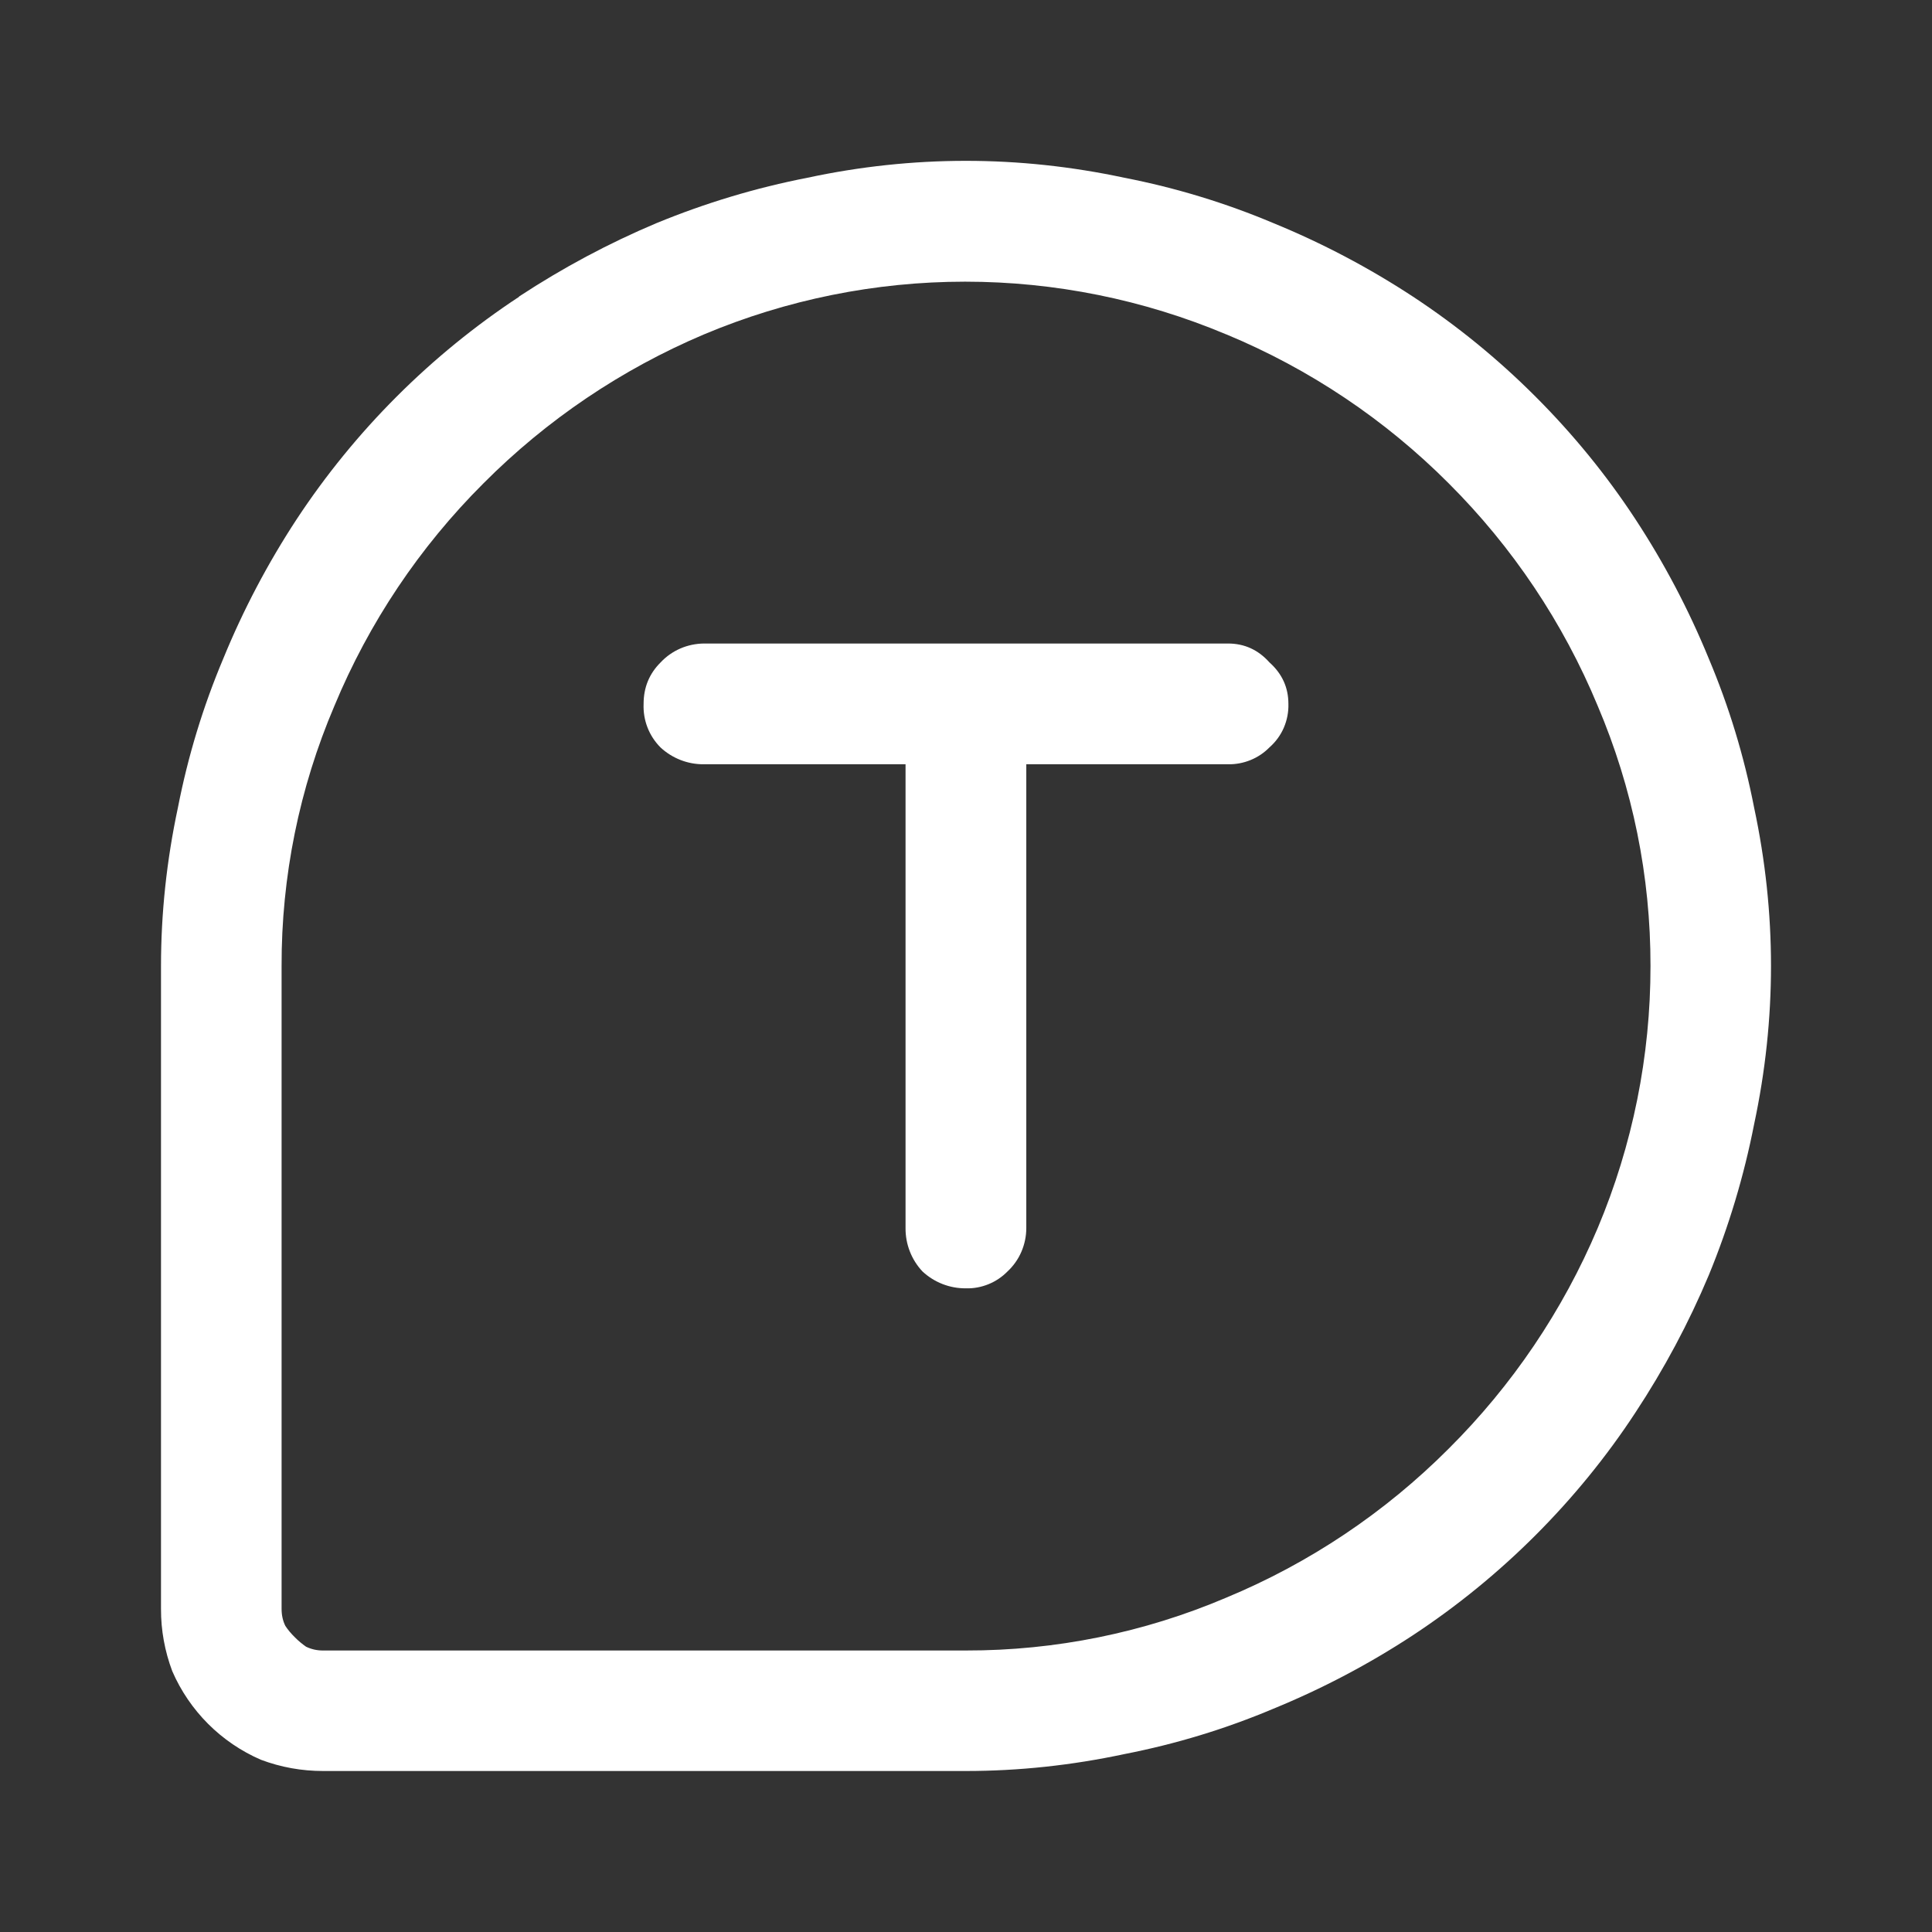 <svg width="24" height="24" viewBox="0 0 24 24" fill="none" xmlns="http://www.w3.org/2000/svg">
<rect x="0" y="0" width="24" height="24" fill="#333333" stroke="none"/>
<path d="M7.995 8.744C7.995 8.541 8.065 8.369 8.206 8.229C8.275 8.155 8.359 8.096 8.451 8.056C8.543 8.016 8.644 7.995 8.745 7.994H15.255C15.458 7.994 15.63 8.072 15.77 8.229C15.927 8.369 16.005 8.541 16.005 8.744C16.008 8.846 15.988 8.947 15.948 9.04C15.908 9.133 15.847 9.216 15.77 9.284C15.703 9.352 15.623 9.406 15.534 9.442C15.445 9.478 15.35 9.496 15.255 9.494H12.749V15.256C12.749 15.357 12.728 15.457 12.688 15.55C12.648 15.643 12.589 15.726 12.515 15.795C12.448 15.863 12.368 15.917 12.279 15.953C12.19 15.989 12.095 16.007 11.999 16.004C11.799 16.006 11.606 15.931 11.459 15.794C11.322 15.648 11.247 15.455 11.249 15.254V9.494H8.743C8.543 9.496 8.35 9.42 8.204 9.284C8.134 9.213 8.079 9.129 8.043 9.036C8.007 8.943 7.991 8.844 7.995 8.744Z" fill="white"/>
<path d="M6.449 3.686C5.901 4.047 5.391 4.463 4.927 4.927C4.463 5.391 4.047 5.901 3.686 6.449C3.327 6.996 3.021 7.577 2.773 8.183C2.523 8.776 2.335 9.393 2.21 10.033C2.07 10.689 2 11.345 2 12.001V19.987C1.999 20.251 2.047 20.513 2.14 20.76C2.354 21.253 2.747 21.646 3.24 21.86C3.49 21.954 3.748 22 4.013 22H11.999C12.655 22 13.311 21.93 13.967 21.79C14.608 21.665 15.224 21.477 15.817 21.227C16.427 20.977 17.004 20.673 17.551 20.314C18.099 19.953 18.609 19.537 19.073 19.073C19.537 18.609 19.954 18.099 20.314 17.55C20.674 17.004 20.978 16.434 21.227 15.841C21.476 15.236 21.664 14.609 21.79 13.967C21.93 13.311 22 12.655 22 11.999C22 11.343 21.93 10.687 21.79 10.031C21.665 9.39 21.477 8.774 21.227 8.181C20.977 7.571 20.673 6.994 20.314 6.447C19.955 5.9 19.542 5.394 19.073 4.925C18.604 4.456 18.098 4.044 17.551 3.684C17.004 3.325 16.423 3.019 15.817 2.771C15.224 2.521 14.607 2.333 13.967 2.208C13.311 2.068 12.655 1.998 11.999 1.998C11.338 1.998 10.678 2.069 10.031 2.208C9.389 2.333 8.762 2.522 8.157 2.771C7.563 3.021 6.994 3.325 6.447 3.684L6.449 3.686ZM15.232 4.153C16.266 4.582 17.205 5.211 17.996 6.004C18.789 6.795 19.418 7.734 19.847 8.768C20.282 9.79 20.505 10.889 20.503 12C20.504 13.118 20.281 14.225 19.847 15.256C19.414 16.281 18.785 17.211 17.996 17.996C17.205 18.789 16.266 19.418 15.232 19.847C14.21 20.282 13.111 20.505 12 20.503H4.014C3.941 20.504 3.868 20.488 3.802 20.456C3.752 20.421 3.705 20.382 3.662 20.338C3.615 20.292 3.576 20.245 3.545 20.198C3.514 20.136 3.498 20.065 3.498 19.987V12.001C3.495 10.89 3.718 9.791 4.154 8.769C4.583 7.735 5.212 6.796 6.005 6.005C6.79 5.216 7.72 4.588 8.745 4.154C9.772 3.722 10.875 3.499 11.989 3.499C13.103 3.499 14.206 3.722 15.233 4.154L15.232 4.153Z" fill="white"/>
</svg>
